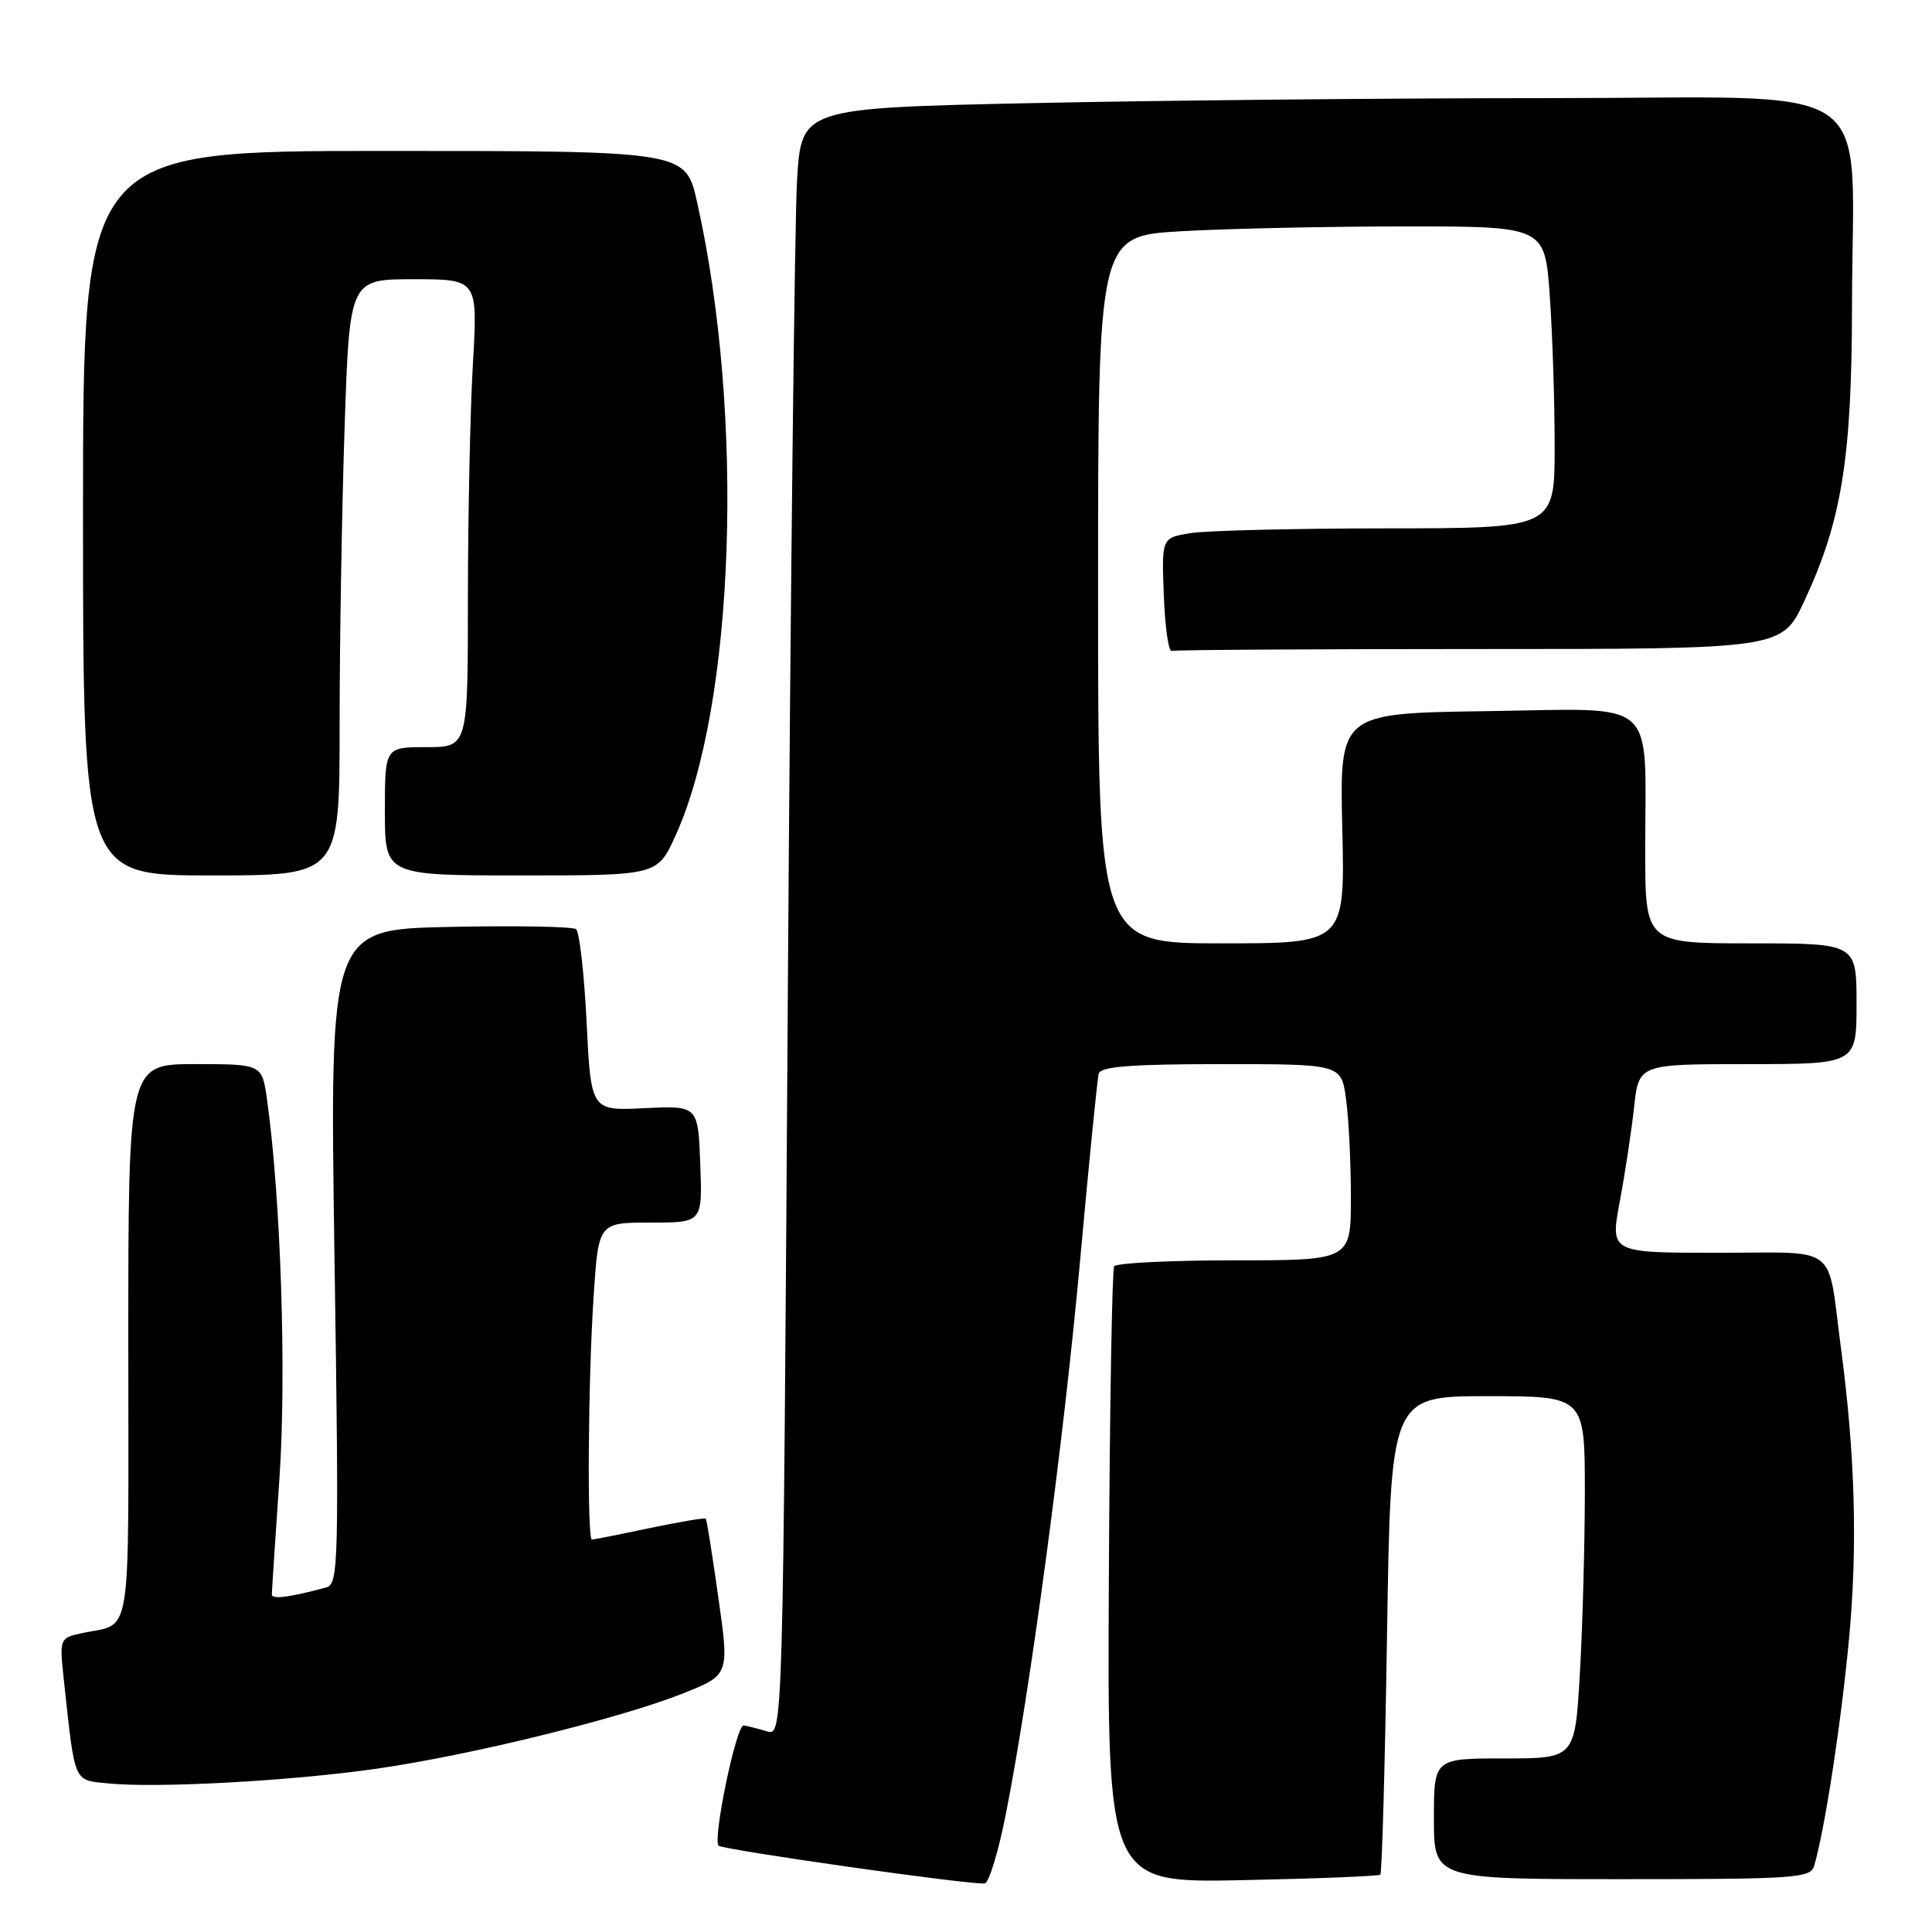 <?xml version="1.0" encoding="UTF-8" standalone="no"?>
<!DOCTYPE svg PUBLIC "-//W3C//DTD SVG 1.1//EN" "http://www.w3.org/Graphics/SVG/1.1/DTD/svg11.dtd" >
<svg xmlns="http://www.w3.org/2000/svg" xmlns:xlink="http://www.w3.org/1999/xlink" version="1.1" viewBox="0 0 256 256">
 <g >
 <path fill="currentColor"
d=" M 133.27 240.42 C 136.49 224.18 140.96 190.84 143.12 167.00 C 144.29 154.07 145.40 142.94 145.59 142.25 C 145.85 141.32 149.97 141.00 161.83 141.00 C 177.73 141.00 177.73 141.00 178.36 145.64 C 178.71 148.19 179.00 154.04 179.00 158.64 C 179.00 167.00 179.00 167.00 163.56 167.00 C 155.07 167.00 147.90 167.36 147.63 167.79 C 147.36 168.23 147.04 186.79 146.93 209.04 C 146.72 249.50 146.72 249.50 164.61 249.13 C 174.45 248.93 182.68 248.60 182.90 248.40 C 183.12 248.20 183.52 233.85 183.79 216.52 C 184.28 185.00 184.28 185.00 197.14 185.00 C 210.00 185.00 210.00 185.00 210.00 197.75 C 209.99 204.76 209.70 215.56 209.34 221.75 C 208.69 233.00 208.69 233.00 199.35 233.00 C 190.00 233.00 190.00 233.00 190.00 241.00 C 190.00 249.00 190.00 249.00 214.93 249.00 C 237.81 249.00 239.91 248.86 240.38 247.25 C 241.79 242.50 243.98 228.19 245.02 217.00 C 246.15 204.78 245.81 192.72 243.92 178.50 C 242.08 164.62 243.88 166.00 227.60 166.00 C 213.36 166.00 213.36 166.00 214.62 159.25 C 215.32 155.54 216.17 149.91 216.52 146.75 C 217.14 141.00 217.14 141.00 231.57 141.00 C 246.00 141.00 246.00 141.00 246.00 133.00 C 246.00 125.00 246.00 125.00 232.00 125.00 C 218.00 125.00 218.00 125.00 218.00 112.62 C 218.00 92.14 220.02 93.91 197.12 94.23 C 177.50 94.50 177.50 94.50 177.86 109.75 C 178.22 125.00 178.22 125.00 161.86 125.00 C 145.50 125.00 145.50 125.00 145.50 78.14 C 145.50 31.28 145.50 31.28 156.50 30.64 C 162.55 30.29 175.87 30.01 186.10 30.00 C 204.70 30.00 204.70 30.00 205.35 39.15 C 205.71 44.19 206.00 53.19 206.00 59.15 C 206.00 70.00 206.00 70.00 183.75 70.01 C 171.51 70.02 159.79 70.30 157.71 70.65 C 153.92 71.27 153.92 71.27 154.21 78.89 C 154.37 83.07 154.84 86.39 155.25 86.25 C 155.66 86.11 174.02 86.00 196.05 86.00 C 236.11 86.00 236.11 86.00 239.07 79.66 C 244.03 69.07 245.38 60.72 245.40 40.50 C 245.43 9.87 249.95 13.00 205.69 13.00 C 184.68 13.00 153.71 13.30 136.85 13.66 C 106.19 14.32 106.19 14.32 105.61 23.91 C 105.30 29.18 104.75 77.73 104.39 131.78 C 103.75 230.06 103.75 230.06 101.63 229.41 C 100.46 229.06 99.07 228.71 98.54 228.63 C 97.57 228.50 94.40 243.73 95.22 244.56 C 95.79 245.12 129.15 249.86 130.50 249.56 C 131.05 249.44 132.30 245.33 133.27 240.42 Z  M 49.85 234.37 C 62.31 232.59 82.22 227.69 90.57 224.36 C 96.64 221.93 96.64 221.93 95.19 211.72 C 94.40 206.10 93.65 201.38 93.52 201.23 C 93.40 201.09 90.05 201.65 86.08 202.48 C 82.12 203.32 78.67 204.00 78.43 204.00 C 77.78 204.00 77.92 182.81 78.66 171.75 C 79.30 162.00 79.30 162.00 86.19 162.00 C 93.08 162.00 93.08 162.00 92.79 154.25 C 92.50 146.50 92.50 146.50 85.40 146.84 C 78.31 147.19 78.31 147.19 77.73 135.47 C 77.41 129.03 76.78 123.47 76.33 123.12 C 75.87 122.77 68.34 122.64 59.59 122.82 C 43.68 123.15 43.68 123.15 44.32 166.51 C 44.93 207.14 44.86 209.90 43.24 210.34 C 38.38 211.66 36.00 211.96 36.02 211.27 C 36.02 210.85 36.48 203.90 37.03 195.83 C 37.97 181.99 37.21 158.80 35.39 145.75 C 34.73 141.00 34.73 141.00 25.86 141.00 C 17.00 141.00 17.00 141.00 17.00 177.93 C 17.00 218.77 17.64 214.89 10.68 216.44 C 7.90 217.06 7.87 217.14 8.48 222.79 C 9.96 236.46 9.70 235.85 14.33 236.31 C 20.81 236.96 38.43 236.00 49.85 234.37 Z  M 45.00 96.16 C 45.00 85.25 45.30 67.47 45.66 56.66 C 46.32 37.00 46.32 37.00 54.81 37.00 C 63.31 37.00 63.31 37.00 62.66 48.25 C 62.30 54.44 62.01 68.39 62.00 79.25 C 62.00 99.00 62.00 99.00 56.50 99.00 C 51.00 99.00 51.00 99.00 51.00 107.50 C 51.00 116.00 51.00 116.00 69.06 116.00 C 87.11 116.00 87.11 116.00 89.50 110.75 C 97.39 93.40 98.70 54.98 92.36 26.75 C 90.84 20.00 90.84 20.00 50.92 20.00 C 11.00 20.00 11.00 20.00 11.00 68.00 C 11.00 116.00 11.00 116.00 28.00 116.00 C 45.00 116.00 45.00 116.00 45.00 96.16 Z "/>
</g>
</svg>